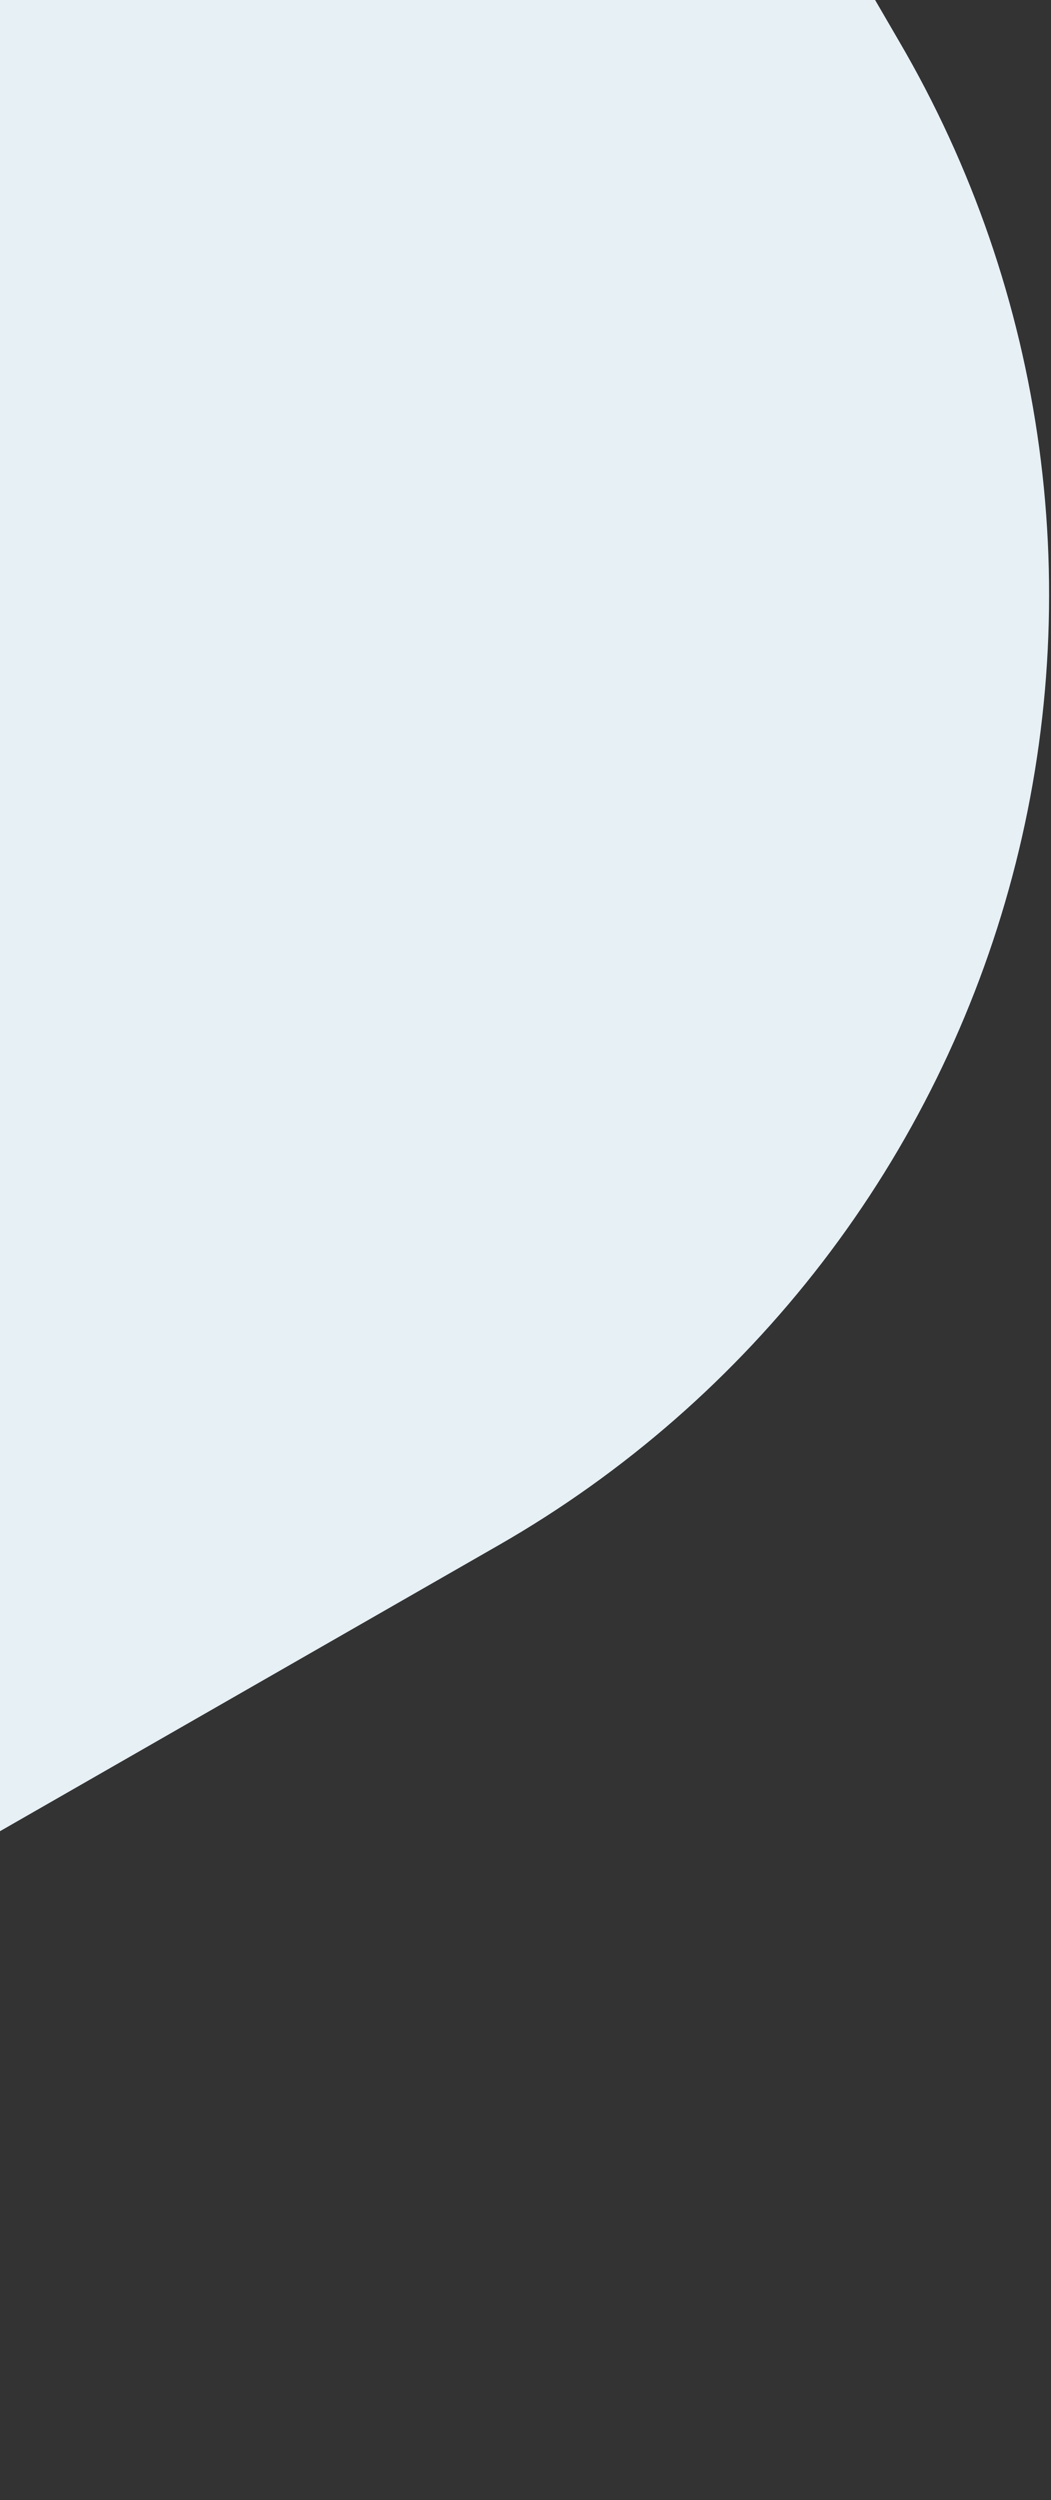 <svg width="53" height="126" viewBox="0 0 53 126" fill="none" xmlns="http://www.w3.org/2000/svg">
<rect x="0" y="0" width="53" height="126" fill="#333333" stroke="none"/>
<path d="M-121.331 97.612L-162.225 27.285C-165.91 20.994 -168.311 14.036 -169.292 6.811C-170.272 -0.413 -169.812 -7.76 -167.938 -14.805C-166.064 -21.851 -162.813 -28.455 -158.372 -34.237C-153.932 -40.02 -148.39 -44.865 -142.067 -48.494L-71.736 -88.808C-58.893 -96.117 -43.683 -98.057 -29.416 -94.207C-15.149 -90.357 -2.98 -81.028 4.442 -68.251L45.337 2.075C49.021 8.367 51.423 15.326 52.403 22.551C53.383 29.775 52.923 37.123 51.048 44.169C49.174 51.214 45.922 57.819 41.481 63.601C37.039 69.383 31.497 74.229 25.173 77.857L-45.153 118.169C-57.996 125.477 -73.206 127.418 -87.473 123.568C-101.74 119.718 -113.909 110.389 -121.331 97.612V97.612Z" fill="#E7F0F5"/>
</svg>
